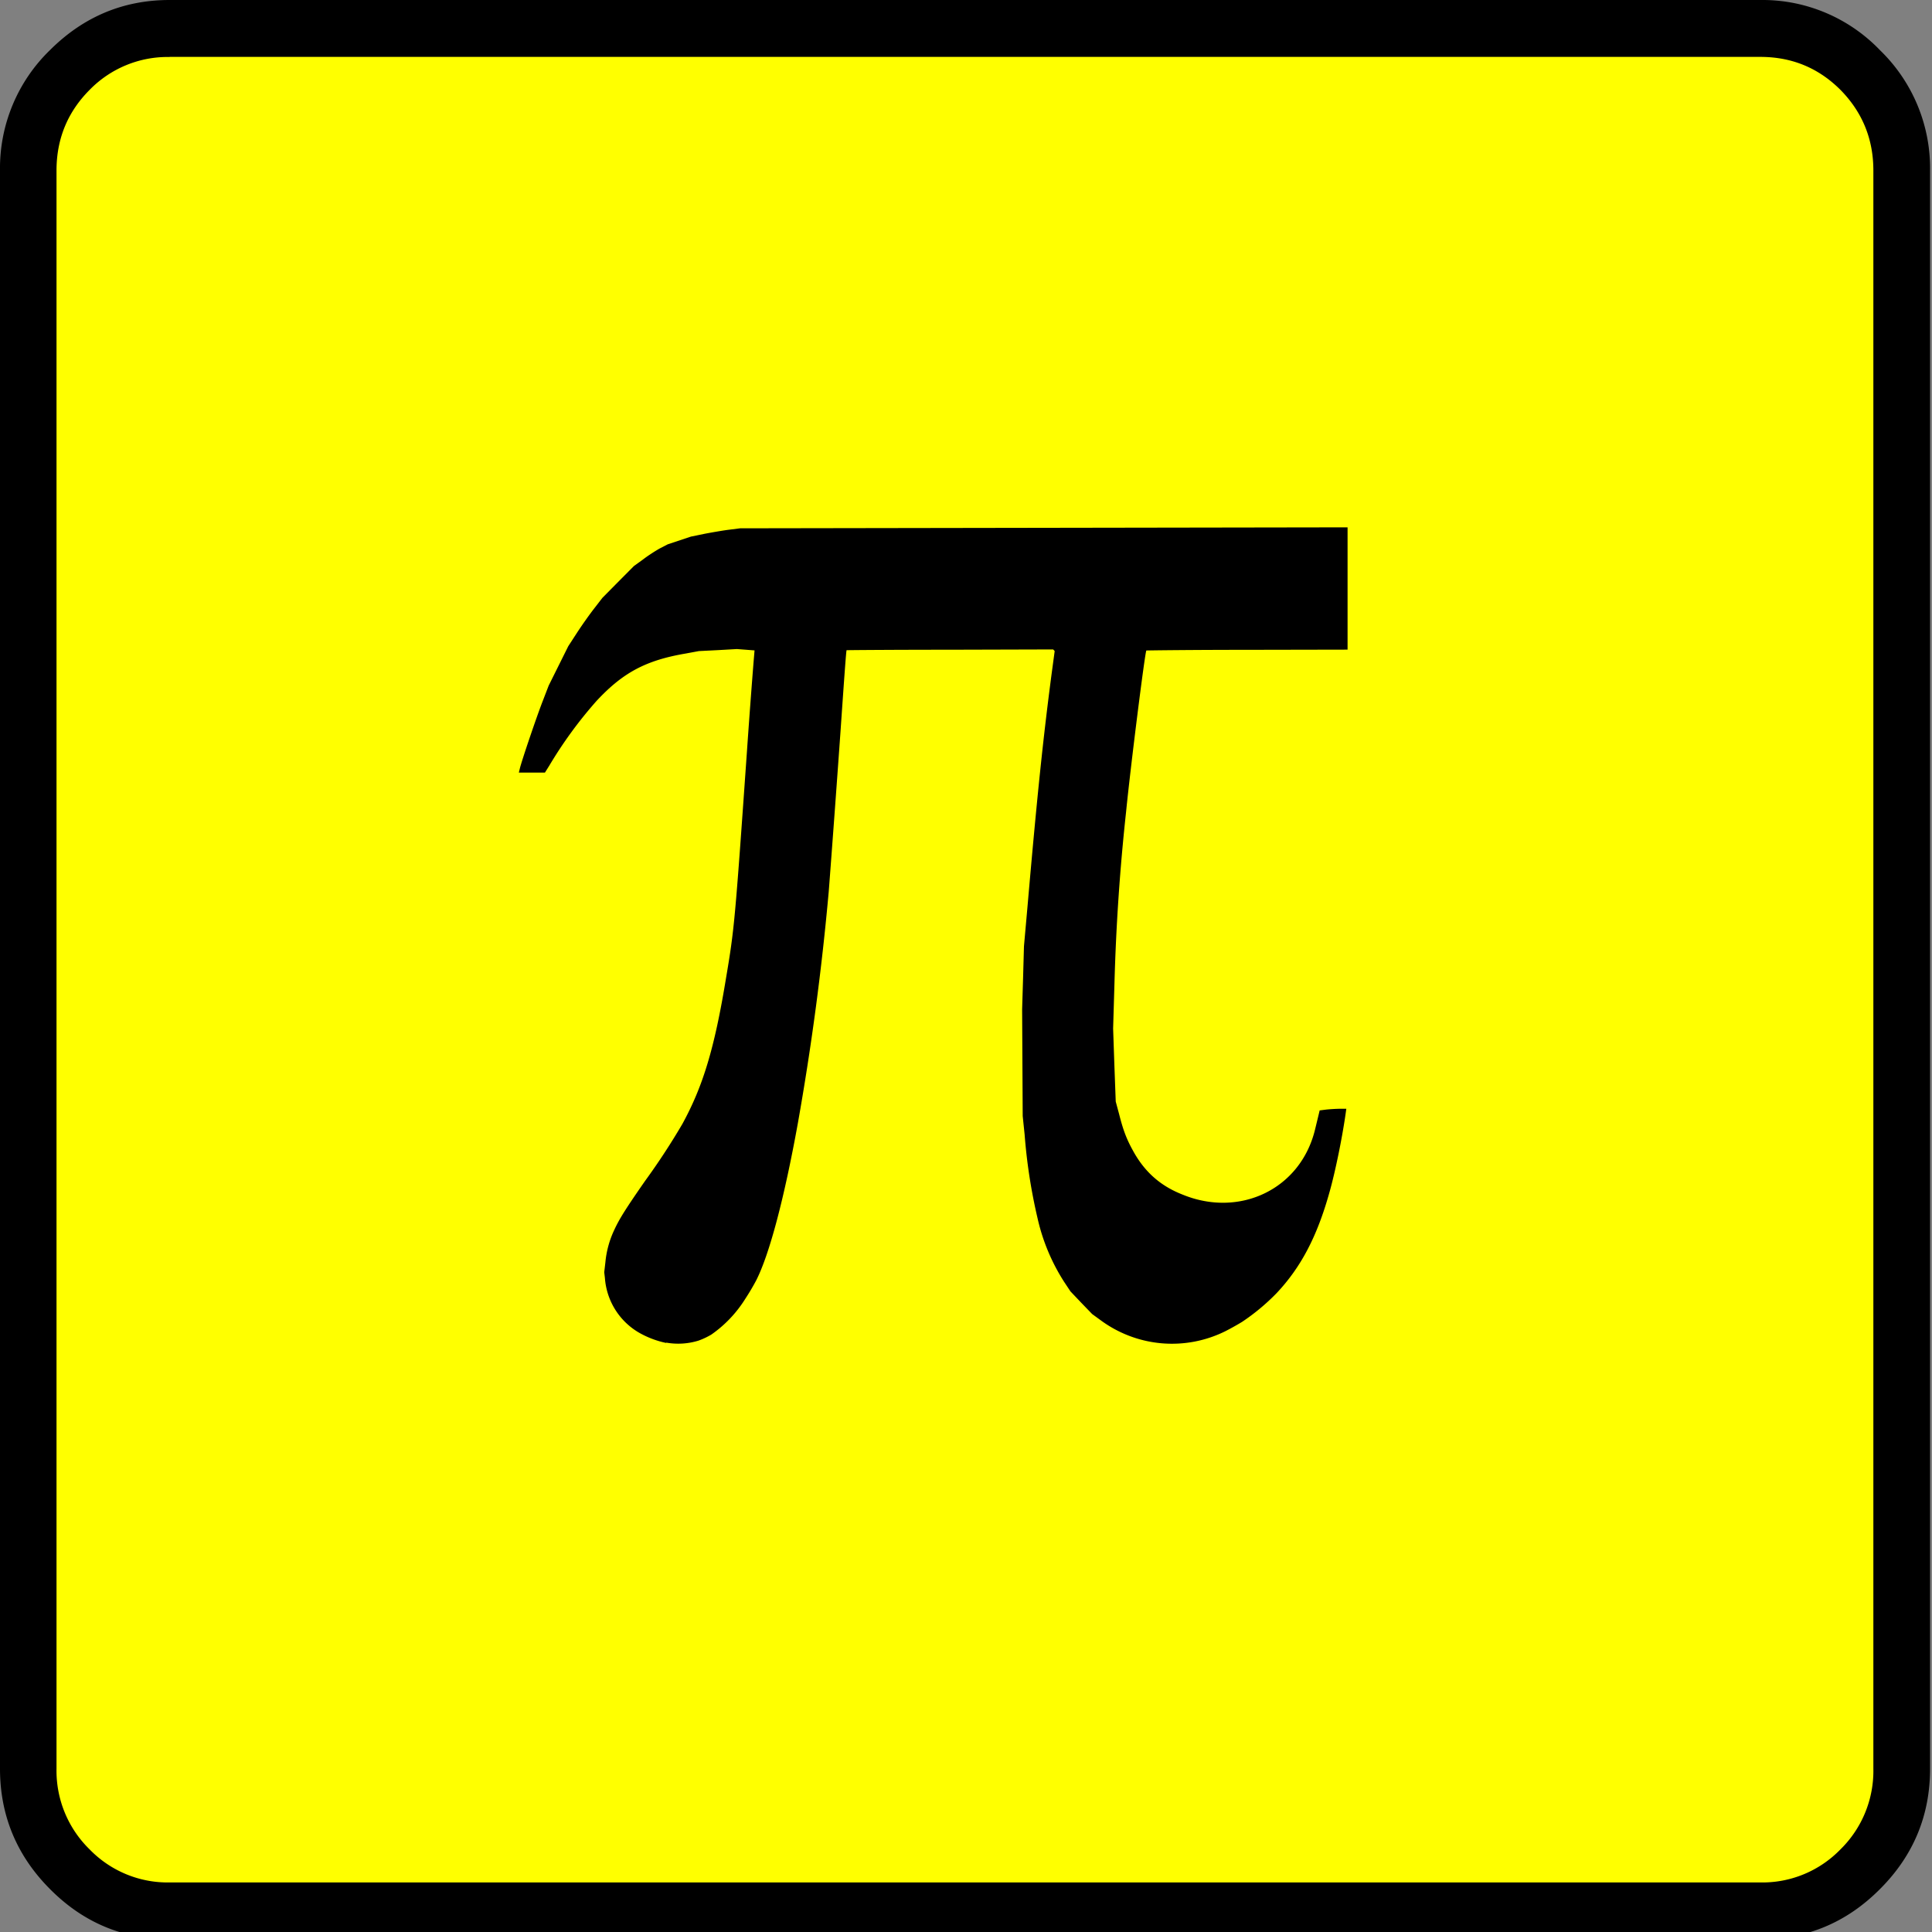 <svg
	xmlns="http://www.w3.org/2000/svg" width="20" height="20">
	<rect width="100%" height="100%" fill="#808080" stroke="none"/>
	<path fill="#ff0" d="M1.94.132h16.128c.472 0 .877.17 1.214.509.338.339.506.744.506 1.218v16.18c0 .472-.168.877-.506 1.216a1.652 1.652 0 0 1-1.212.509H1.94c-.47 0-.876-.17-1.213-.509a1.652 1.66 0 0 1-.506-1.218V1.857C.221 1.386.39.98.727.64A1.655 1.655 0 0 1 1.94.132" font-family="icomoon" font-size="19.843" font-weight="400"/>
	<path d="M1.756 0C1.275 0 .862.174.516.52A1.69 1.698 0 0 0 0 1.766V18.31c0 .483.173.9.517 1.245.345.348.758.52 1.239.52h16.467c.482 0 .895-.174 1.239-.52.346-.346.518-.762.518-1.245V1.765a1.7 1.7 0 0 0-.517-1.244A1.69 1.698 0 0 0 18.224 0Zm0 .589h16.467c.326 0 .602.114.83.342.226.23.34.508.34.834V18.31a1.13 1.135 0 0 1-.34.834 1.128 1.134 0 0 1-.83.343H1.756a1.128 1.134 0 0 1-.829-.343 1.13 1.135 0 0 1-.342-.834V1.765c0-.326.114-.605.342-.834A1.13 1.135 0 0 1 1.756.59Z" font-family="icomoon" font-size="17.008" font-weight="400"/>
	<path d="M6.896 13.902a.962.966 0 0 1-.28-.106.71.713 0 0 1-.354-.566l-.007-.06.012-.103a.988.993 0 0 1 .092-.335c.053-.116.124-.227.318-.506a7.11 7.11 0 0 0 .387-.591c.214-.392.333-.784.452-1.511.086-.509.092-.58.216-2.34a88.233 88.65 0 0 1 .07-.944l.009-.107-.09-.007-.093-.007-.195.011-.198.01-.135.025c-.413.07-.65.197-.922.488a4.38 4.4 0 0 0-.493.675l-.044.07h-.27l.009-.037c.015-.07.177-.548.24-.708l.06-.156.102-.205.101-.203.091-.14c.05-.077.13-.19.177-.25l.085-.11.163-.165.164-.165.093-.067c.05-.039.13-.09.173-.114l.083-.043.12-.04.12-.04.146-.03c.08-.015.194-.035.254-.042l.11-.014 3.144-.005 3.144-.005v1.266l-1.039.002c-.573 0-1.043.006-1.044.007-.014.014-.164 1.207-.21 1.672a21.86 21.86 0 0 0-.12 1.769l-.014.472.013.378.014.378.036.134c.04.158.074.25.14.37.12.222.285.369.515.459.59.243 1.223-.053 1.373-.676l.04-.165.007-.03.07-.009c.04-.004.103-.008.139-.008h.067l-.006.043c-.036.254-.106.6-.168.82-.129.462-.297.78-.55 1.048a2.2 2.21 0 0 1-.355.295 2.78 2.78 0 0 1-.168.094 1.247 1.253 0 0 1-1.292-.108l-.092-.067-.113-.117-.112-.118-.065-.098a2.038 2.048 0 0 1-.276-.662 5.642 5.669 0 0 1-.133-.862l-.02-.193-.003-.552-.003-.553.01-.327.009-.325.037-.415c.101-1.165.164-1.758.25-2.411l.031-.23-.008-.009-.008-.008-1.068.003c-.587 0-1.07.004-1.07.005-.004.003-.018.188-.063.84-.035.495-.088 1.217-.122 1.659a28.015 28.015 0 0 1-.32 2.4c-.14.772-.292 1.349-.43 1.623a2.39 2.402 0 0 1-.113.191 1.268 1.274 0 0 1-.353.372.777.78 0 0 1-.132.062.715.719 0 0 1-.333.021z"/>
</svg>